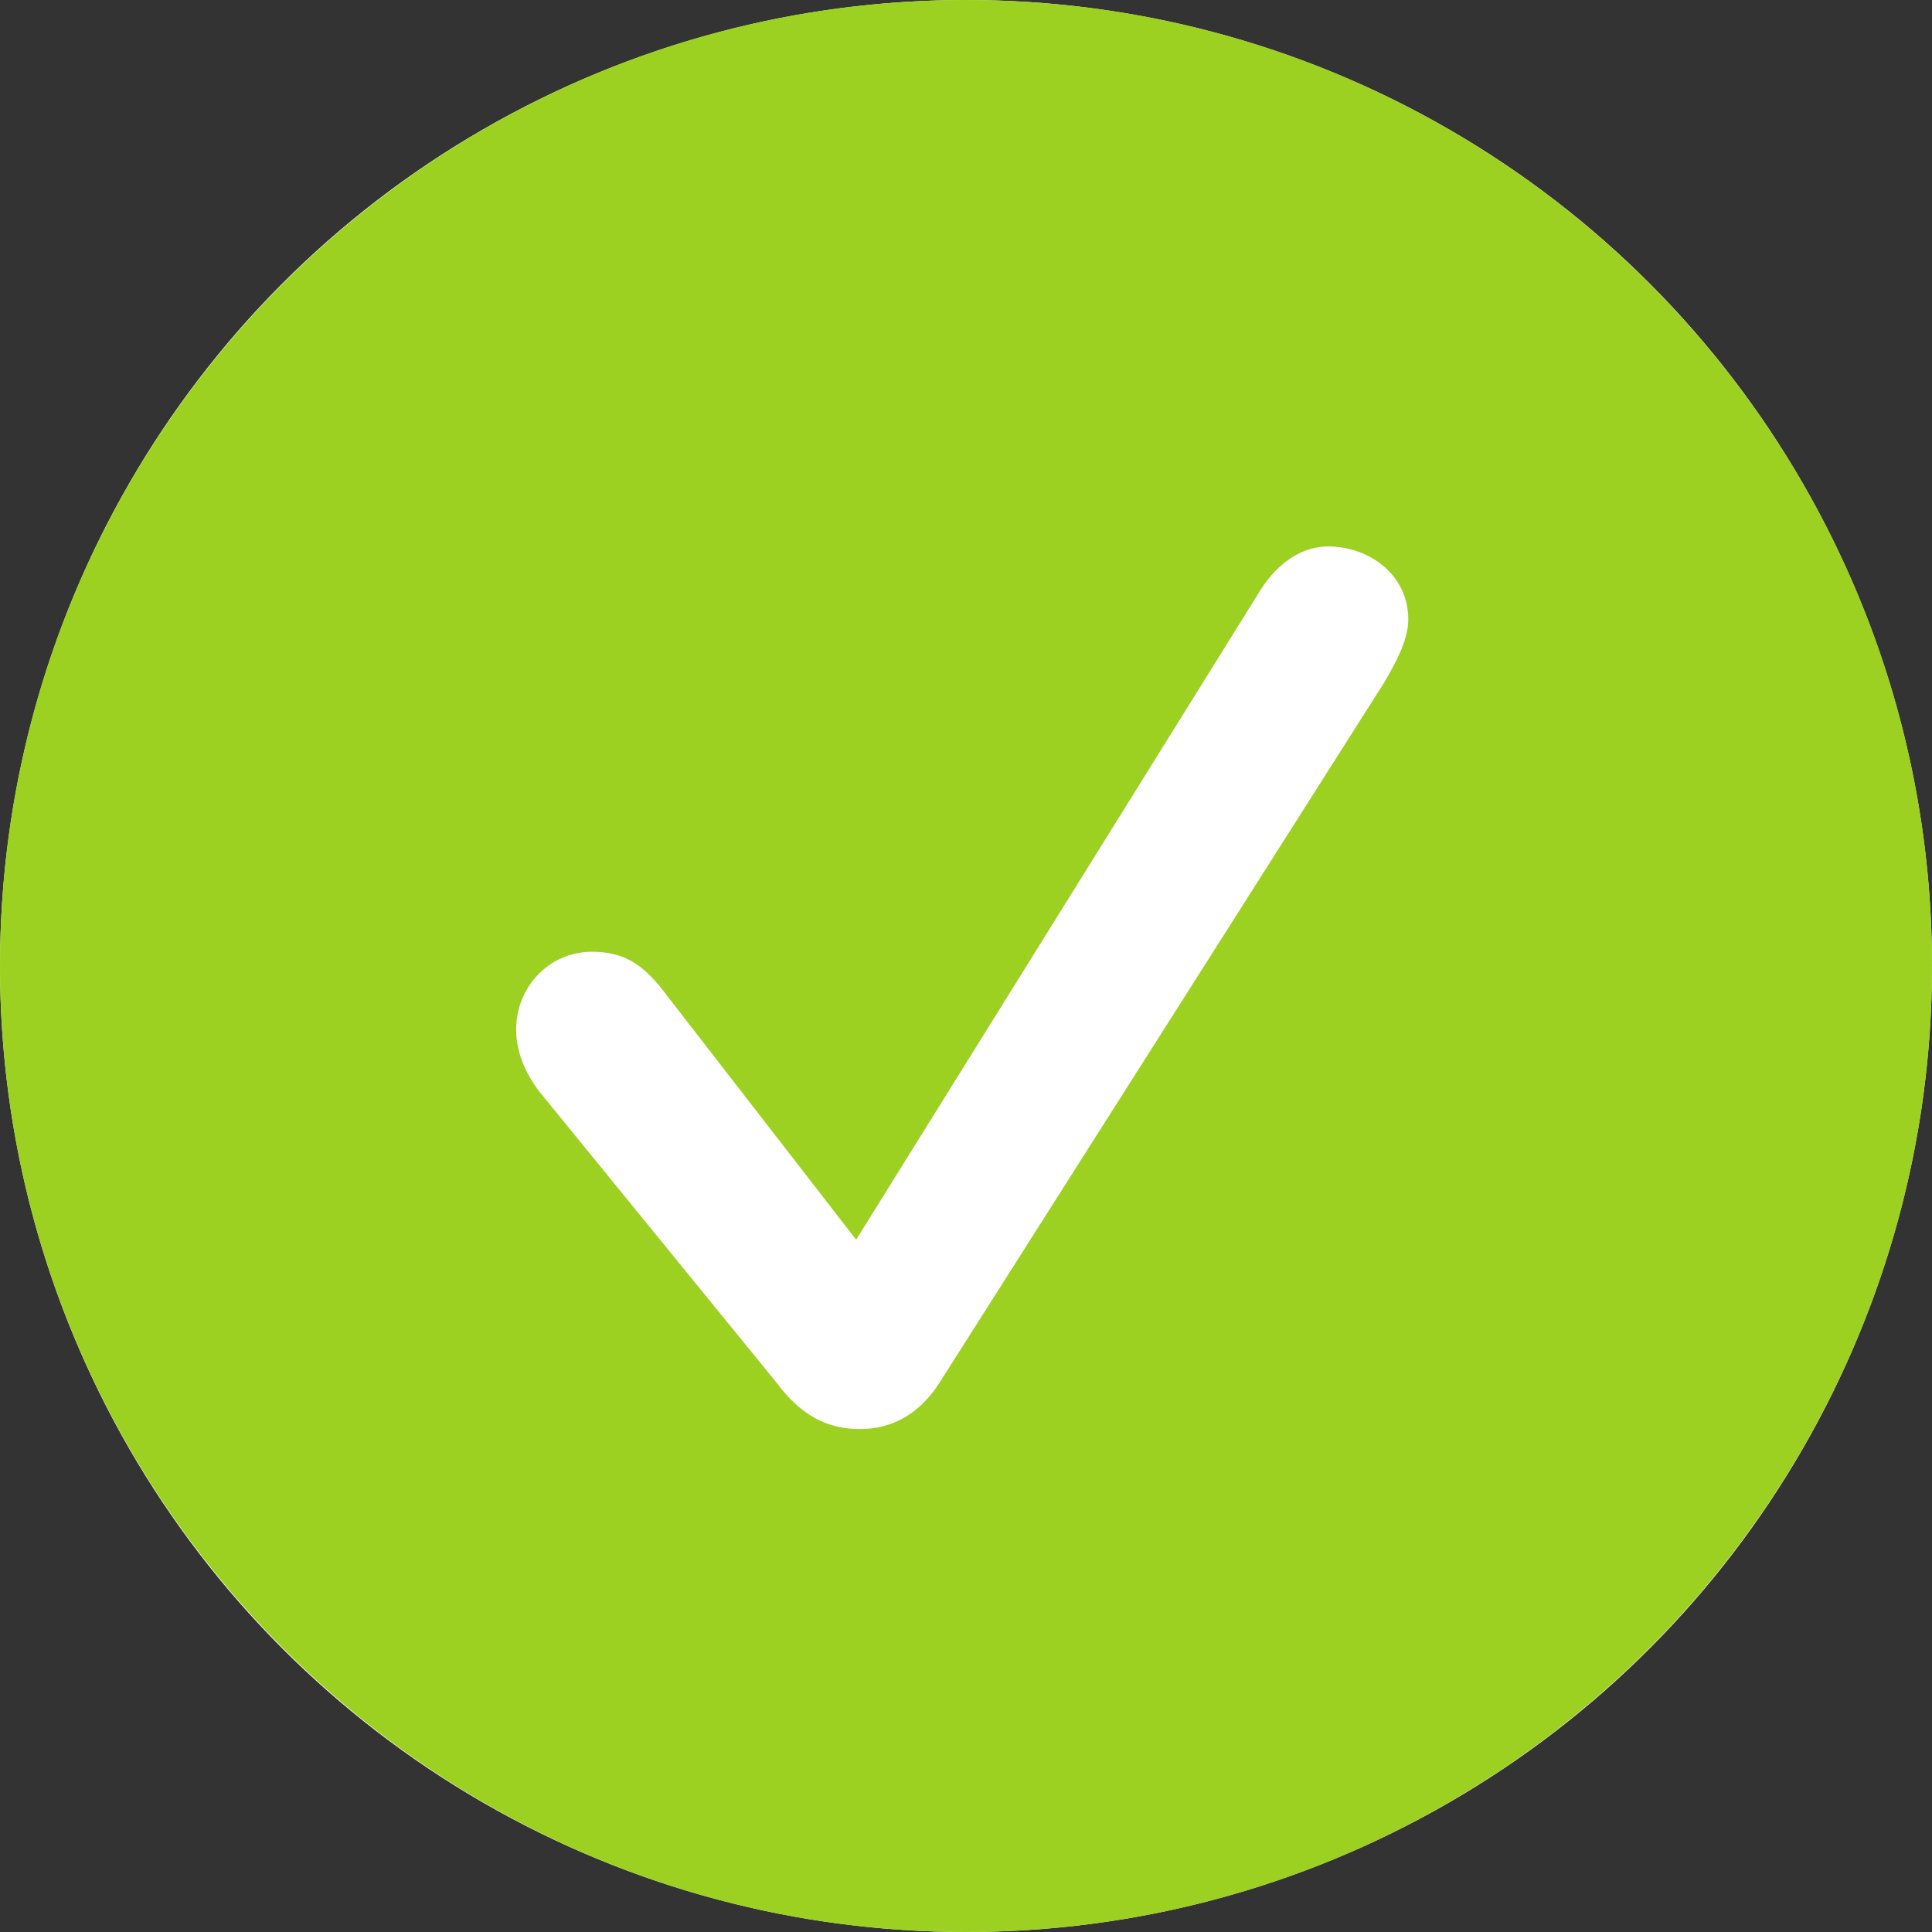 <svg width="36" height="36" viewBox="0 0 36 36" fill="none" xmlns="http://www.w3.org/2000/svg">
<rect x="0" y="0" width="36" height="36" fill="#333333" stroke="none"/>
<circle cx="18" cy="18" r="18" fill="white"/>
<path d="M36 18C36 27.918 27.935 36 18 36C8.082 36 0 27.918 0 18C0 8.065 8.082 0 18 0C27.935 0 36 8.065 36 18ZM23.488 10.994L15.953 23.1L12.371 18.477C11.929 17.894 11.541 17.735 11.029 17.735C10.235 17.735 9.618 18.388 9.618 19.182C9.618 19.588 9.776 19.976 10.041 20.329L14.471 25.765C14.929 26.382 15.424 26.629 16.023 26.629C16.623 26.629 17.135 26.347 17.506 25.765L25.8 12.706C26.012 12.335 26.241 11.929 26.241 11.541C26.241 10.712 25.518 10.182 24.741 10.182C24.282 10.182 23.823 10.465 23.488 10.994Z" fill="#9CD121"/>
</svg>
